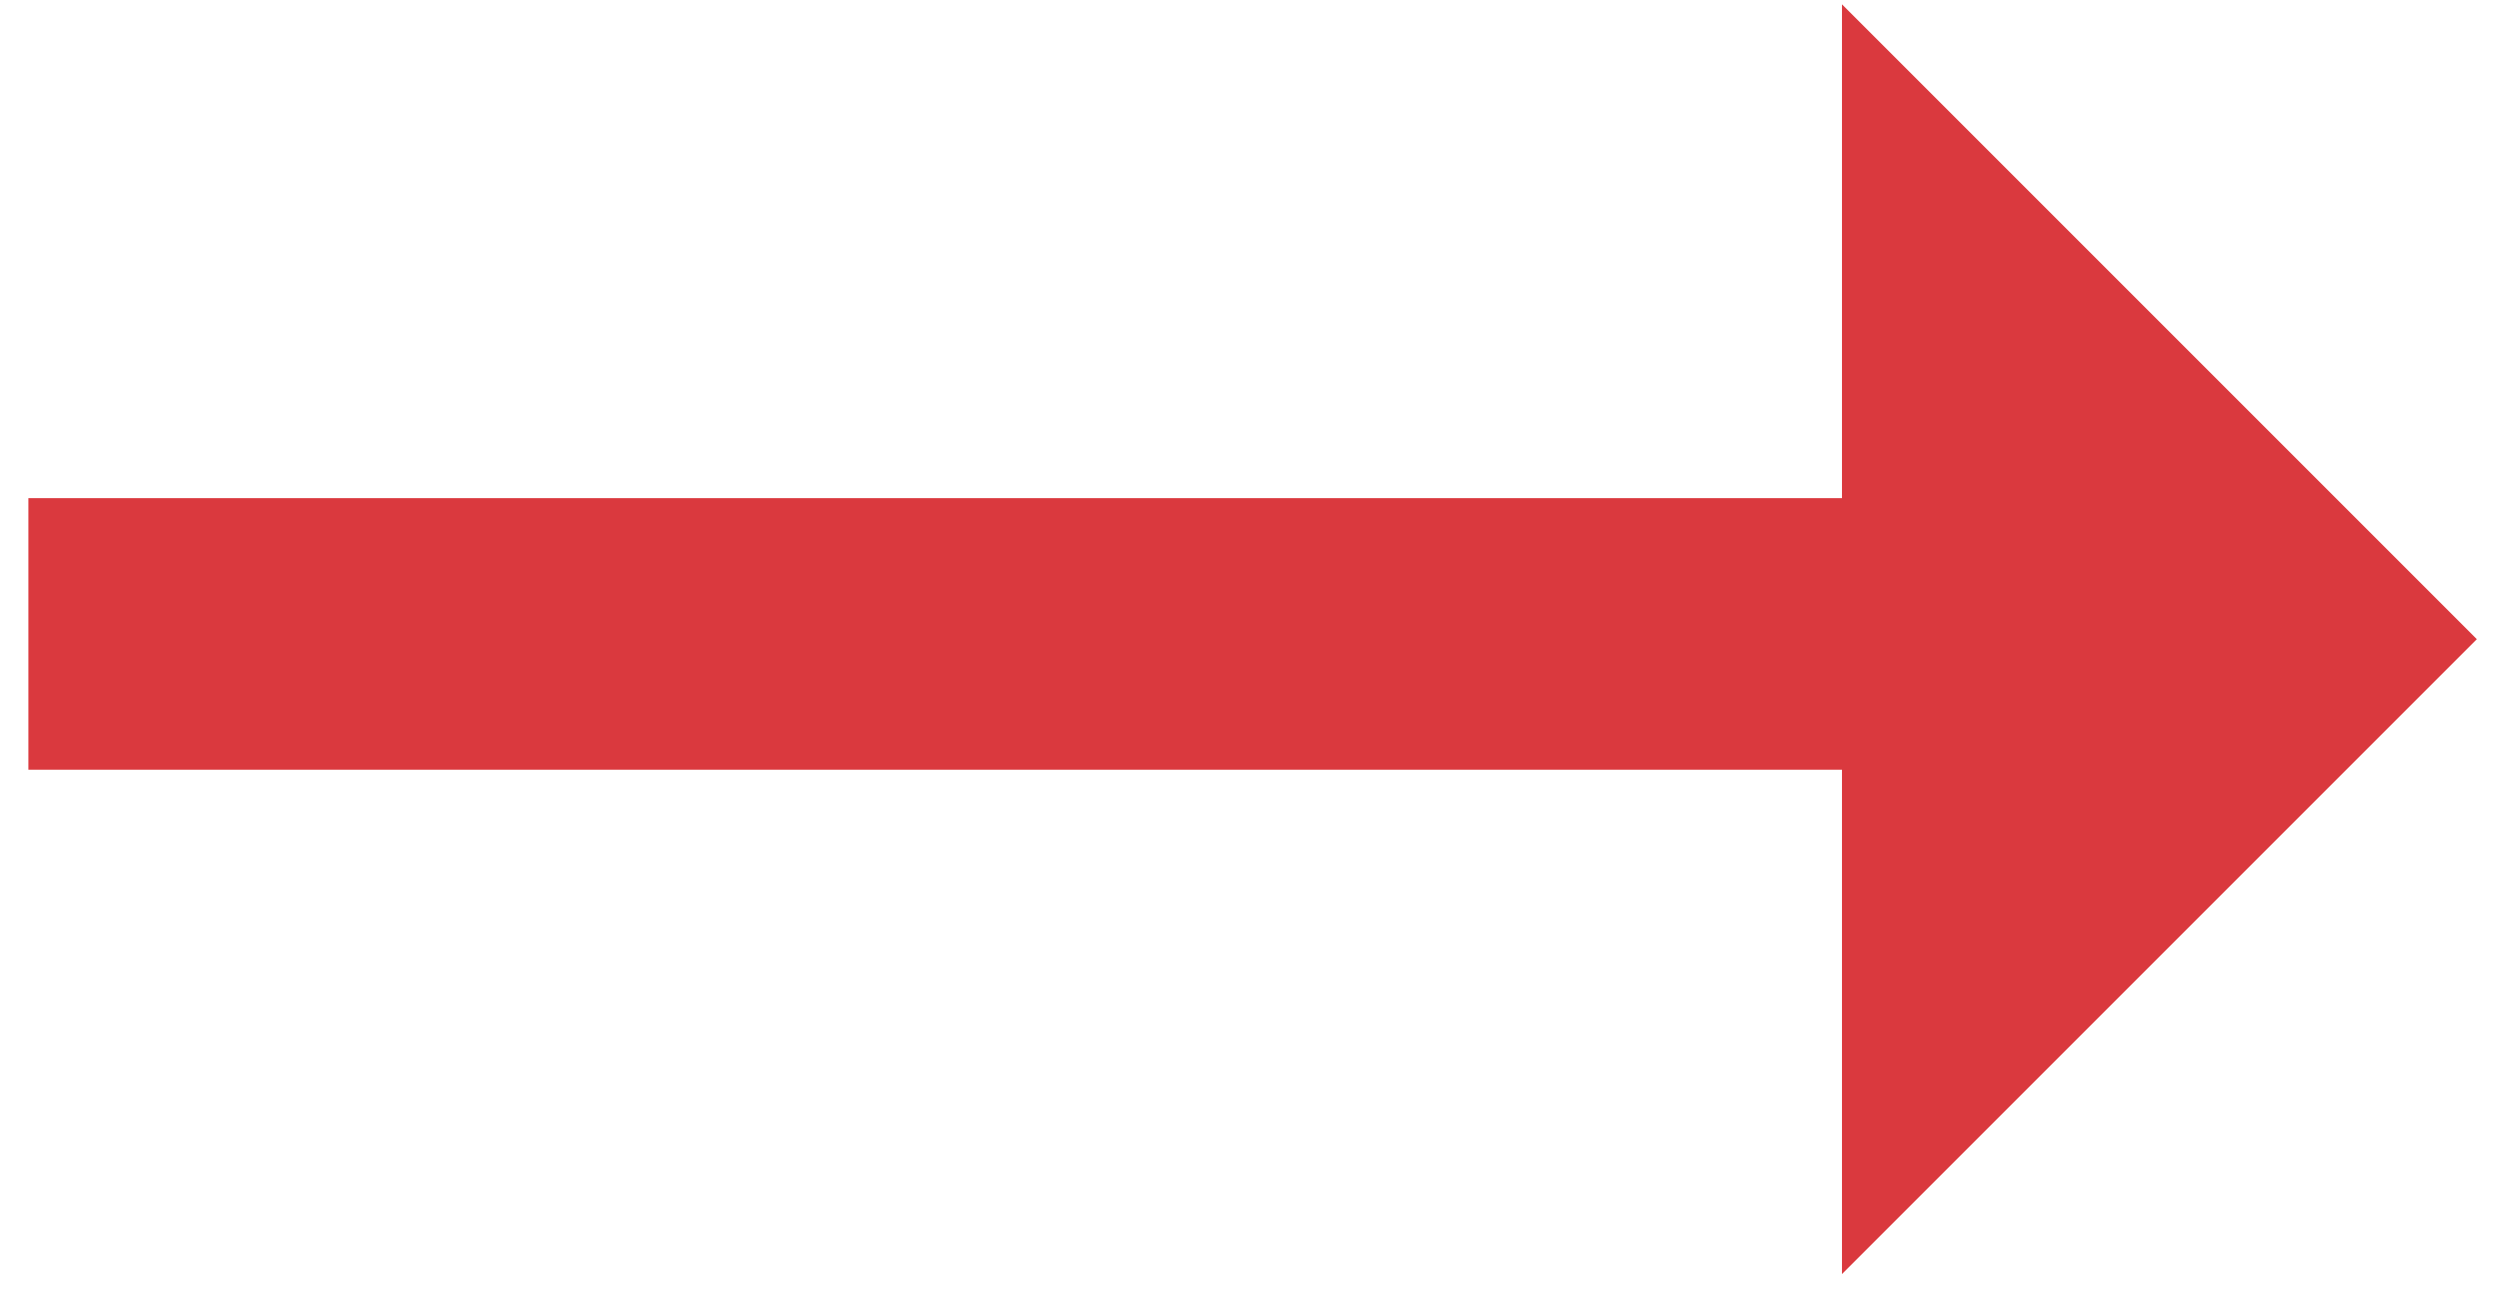 <svg version="1.2" baseProfile="tiny-ps" xmlns="http://www.w3.org/2000/svg" width="81" height="42"><style/><g id="Desktop FULL"><g id="4"><g id="item"><path id="arrow" d="M59.68.14l20.57 20.57-20.57 20.57V.14zm-58.76 16h60.77v8.8H.92v-8.8z" fill="#da393e"/></g></g></g></svg>